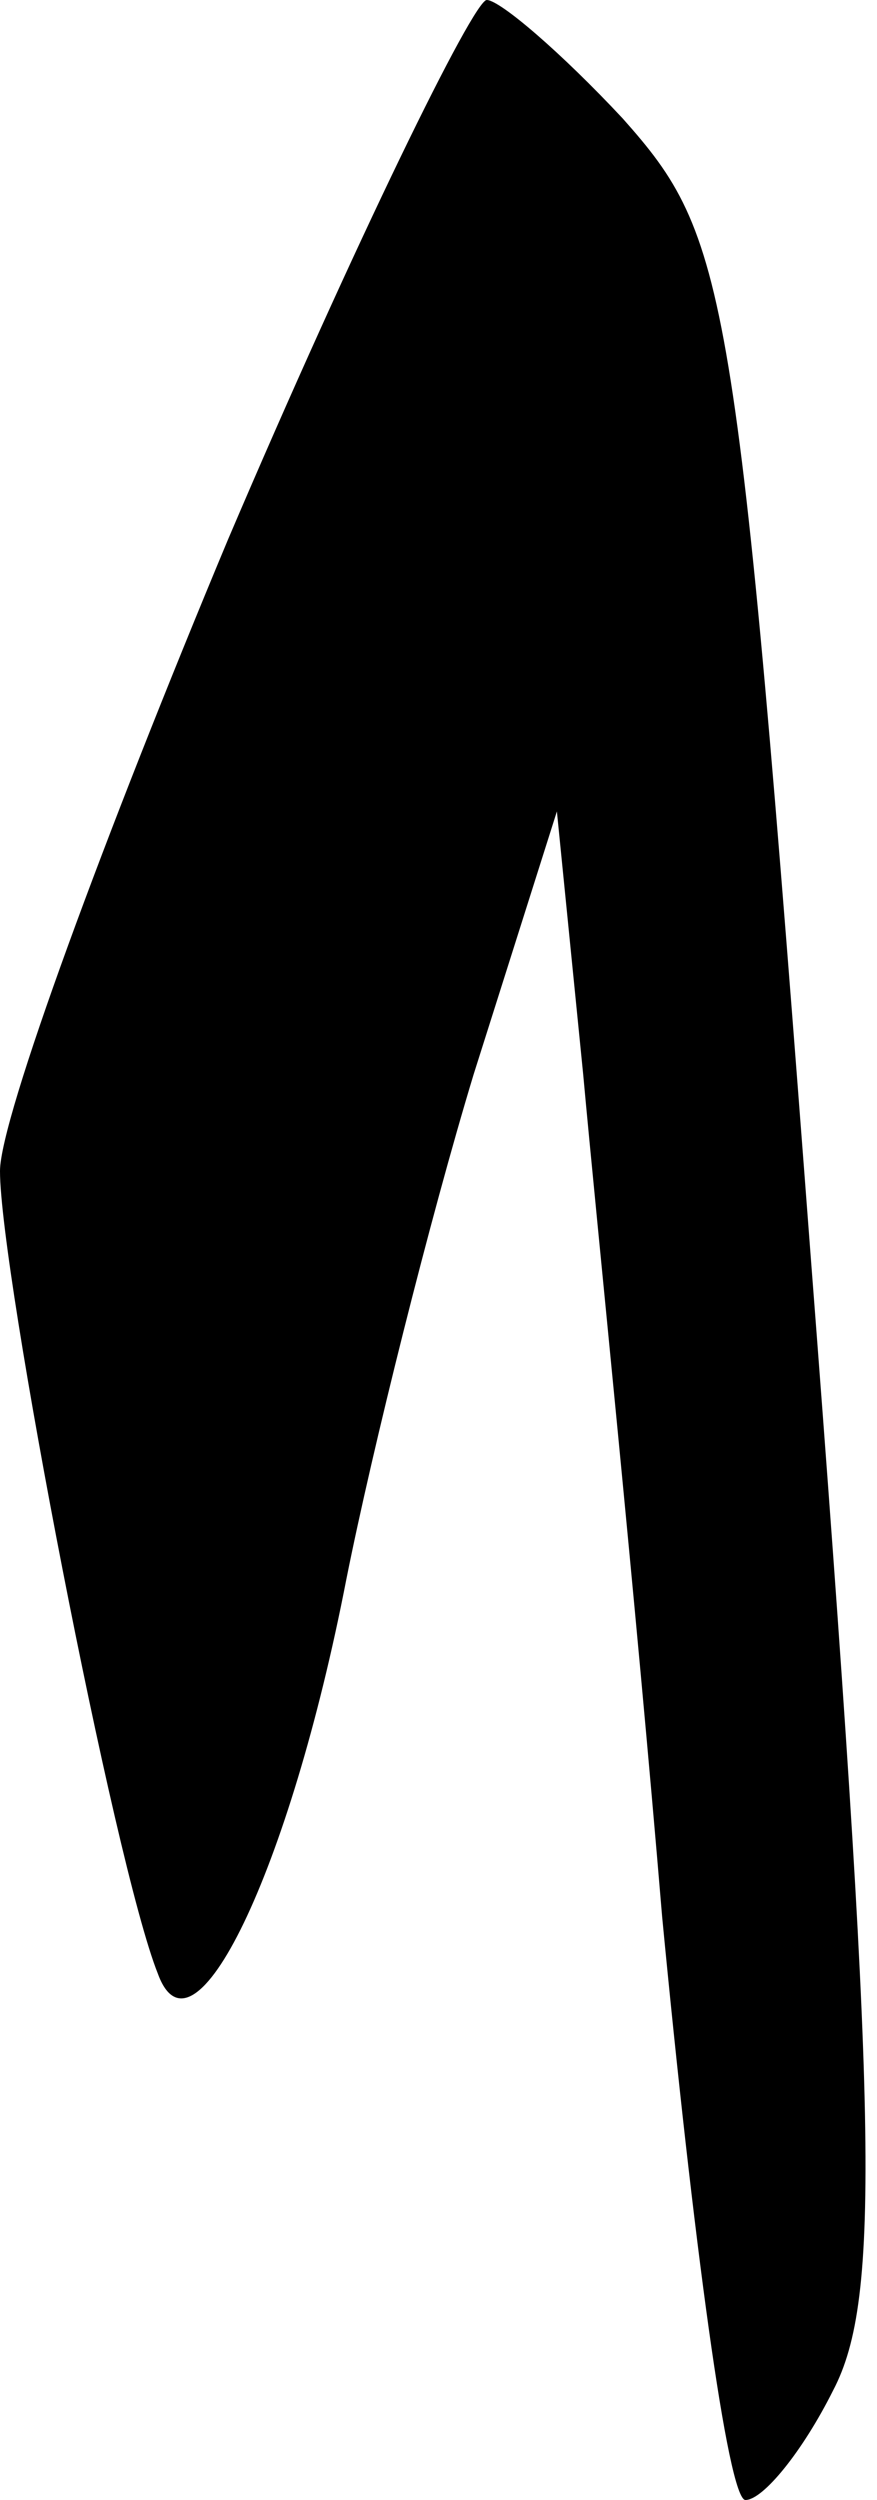 <?xml version="1.0" standalone="no"?>
<!DOCTYPE svg PUBLIC "-//W3C//DTD SVG 20010904//EN"
 "http://www.w3.org/TR/2001/REC-SVG-20010904/DTD/svg10.dtd">
<svg version="1.0" xmlns="http://www.w3.org/2000/svg"
 width="20pt" height="57pt" viewBox="0 0 20 57"
 preserveAspectRatio="xMidYMid meet">
<g transform="translate(0,57) scale(0.1,-0.1)"
fill="#000000" stroke="none">
<path fill="#000000" stroke="none" d="M52 447 c-28 -67 -52 -132 -52 -144 0
-23 26 -158 36 -183 8 -22 30 23 43 90 6 30 19 82 29 115 l19 60 6 -60 c3 -33
12 -120 18 -192 7 -73 15 -133 19 -133 4 0 13 11 20 25 11 21 10 62 -5 257
-17 224 -19 234 -43 261 -14 15 -28 27 -31 27 -3 0 -30 -55 -59 -123z"/>
</g>
</svg>
